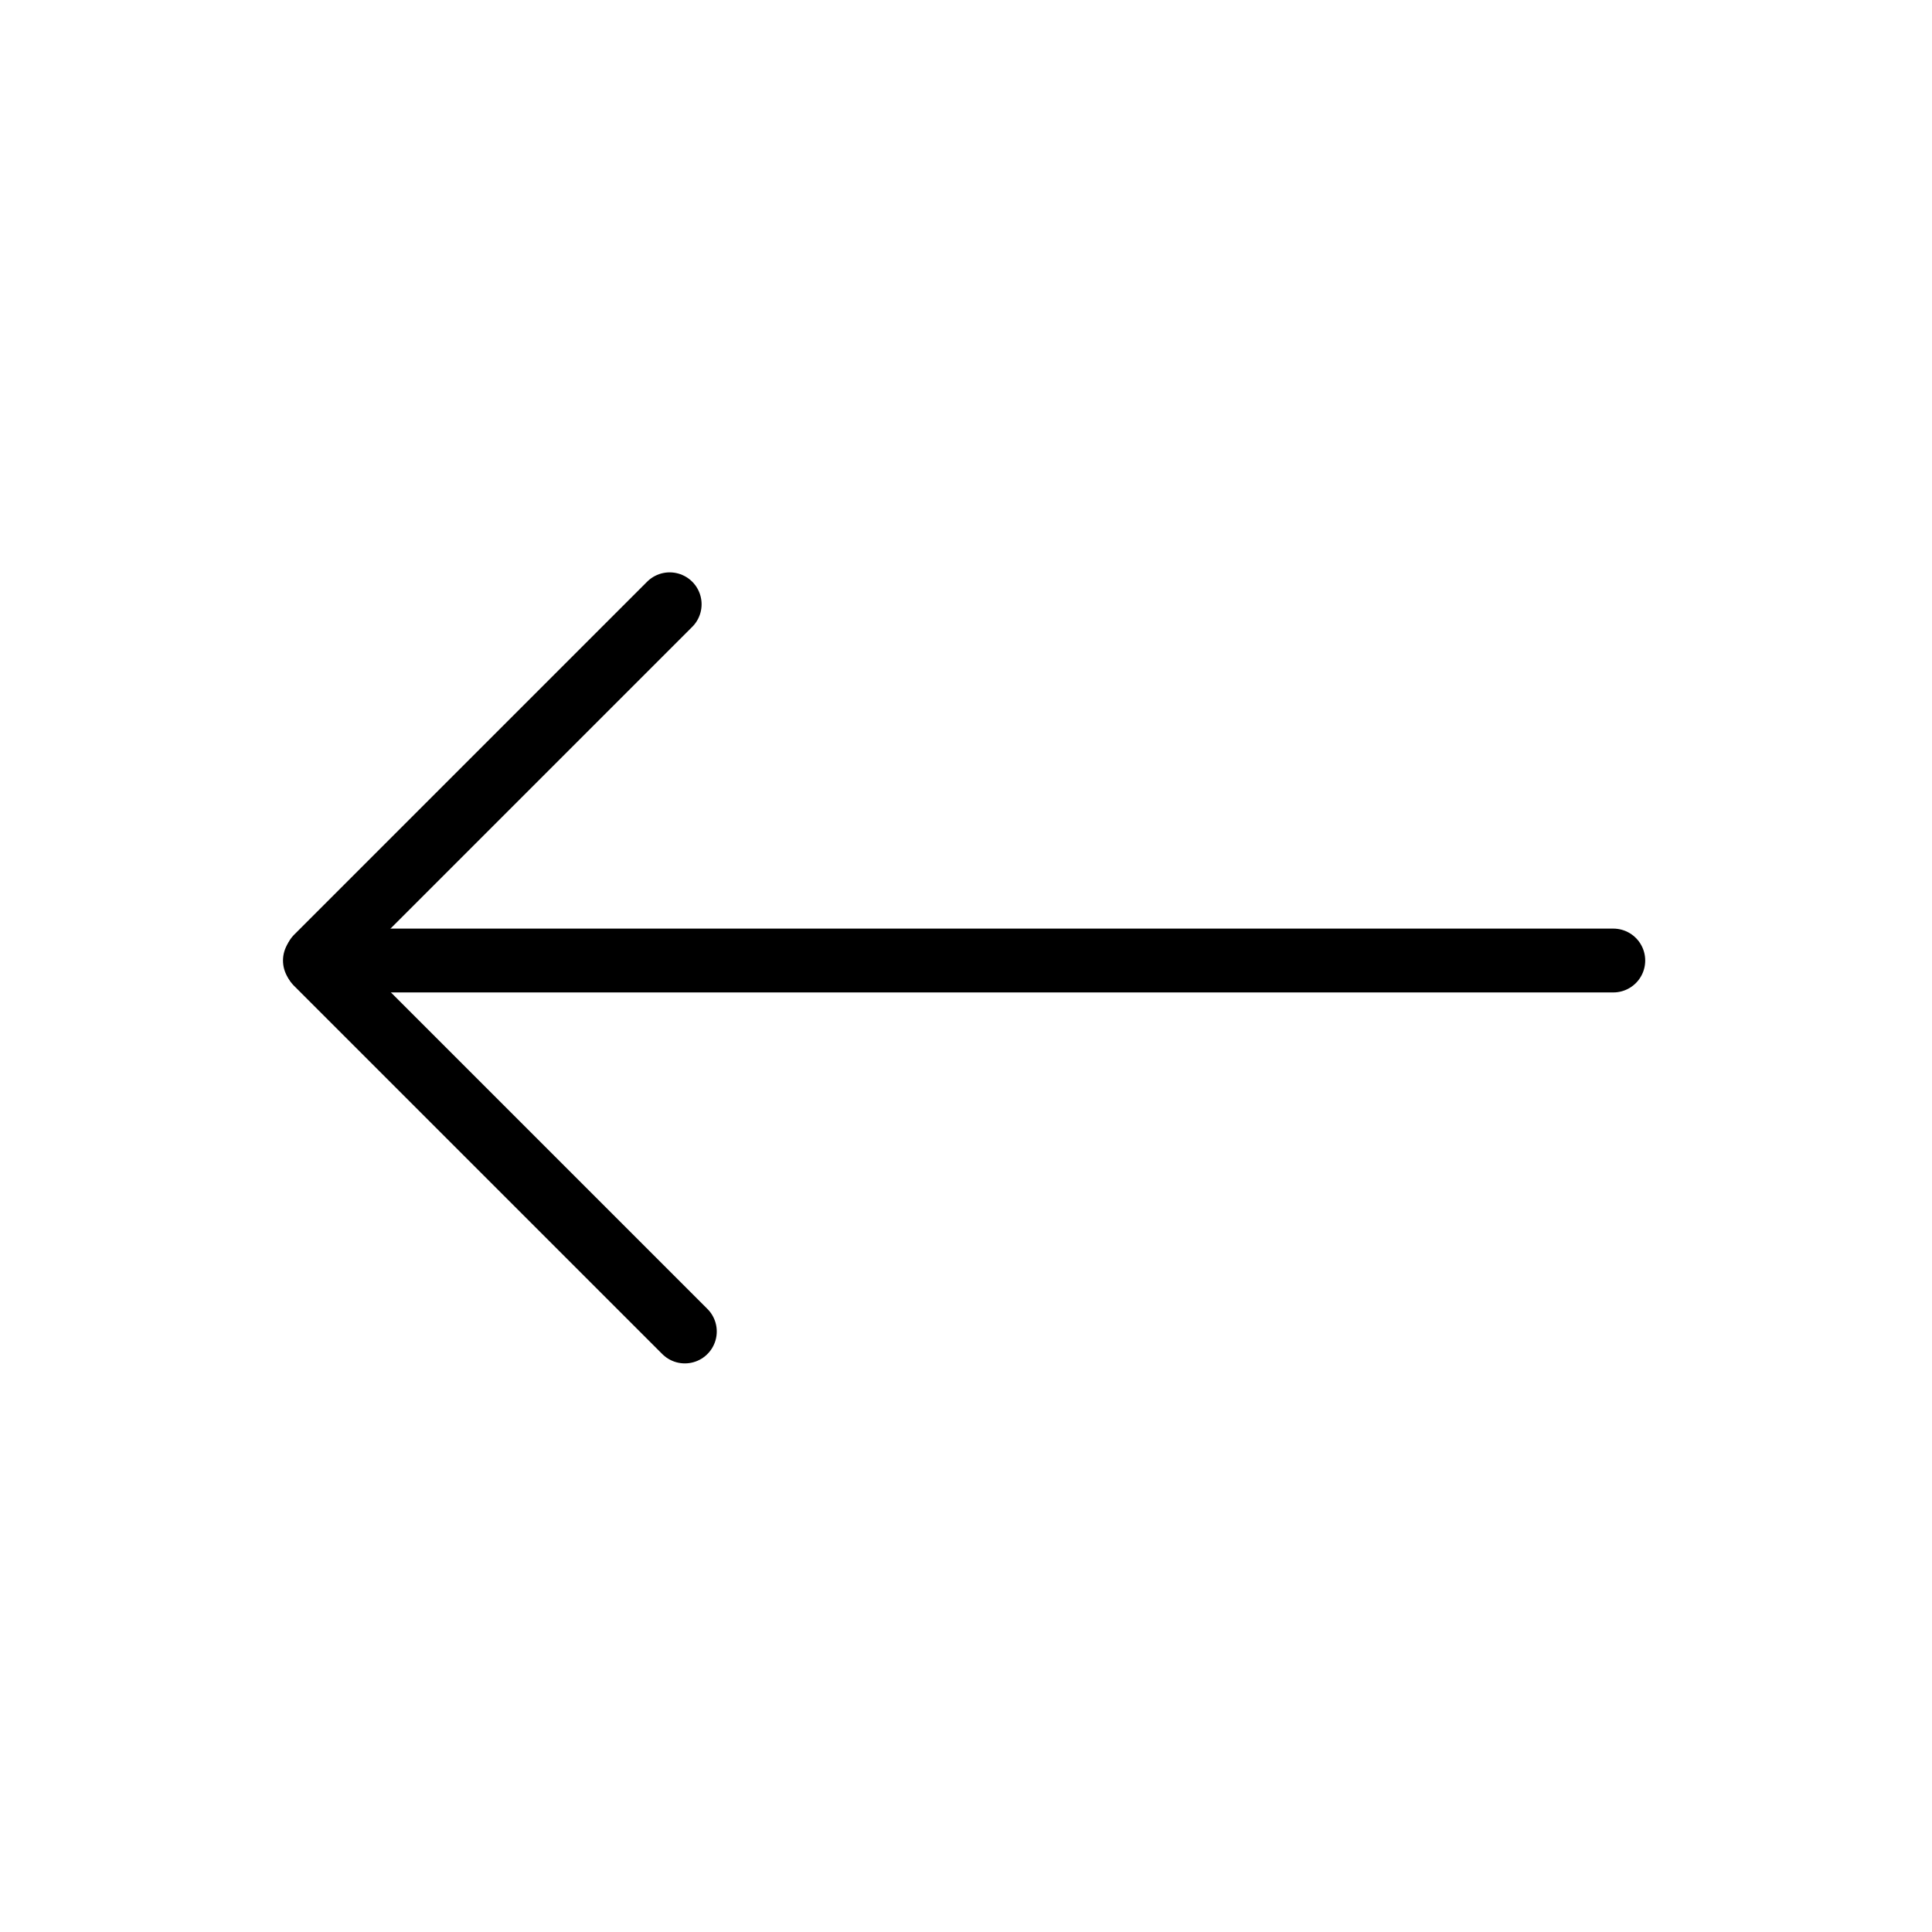 <svg width="454" height="454" viewBox="0 0 454 454" fill="none" xmlns="http://www.w3.org/2000/svg">
<rect width="454" height="454" fill="white"/>
<path d="M74 225.712L379.107 225.712" stroke="black" stroke-width="15" stroke-linecap="round"/>
<path d="M160.932 312.885L74.364 226.317" stroke="black" stroke-width="15" stroke-linecap="round"/>
<path d="M157.367 142L74.431 224.936" stroke="black" stroke-width="15" stroke-linecap="round"/>
</svg>
